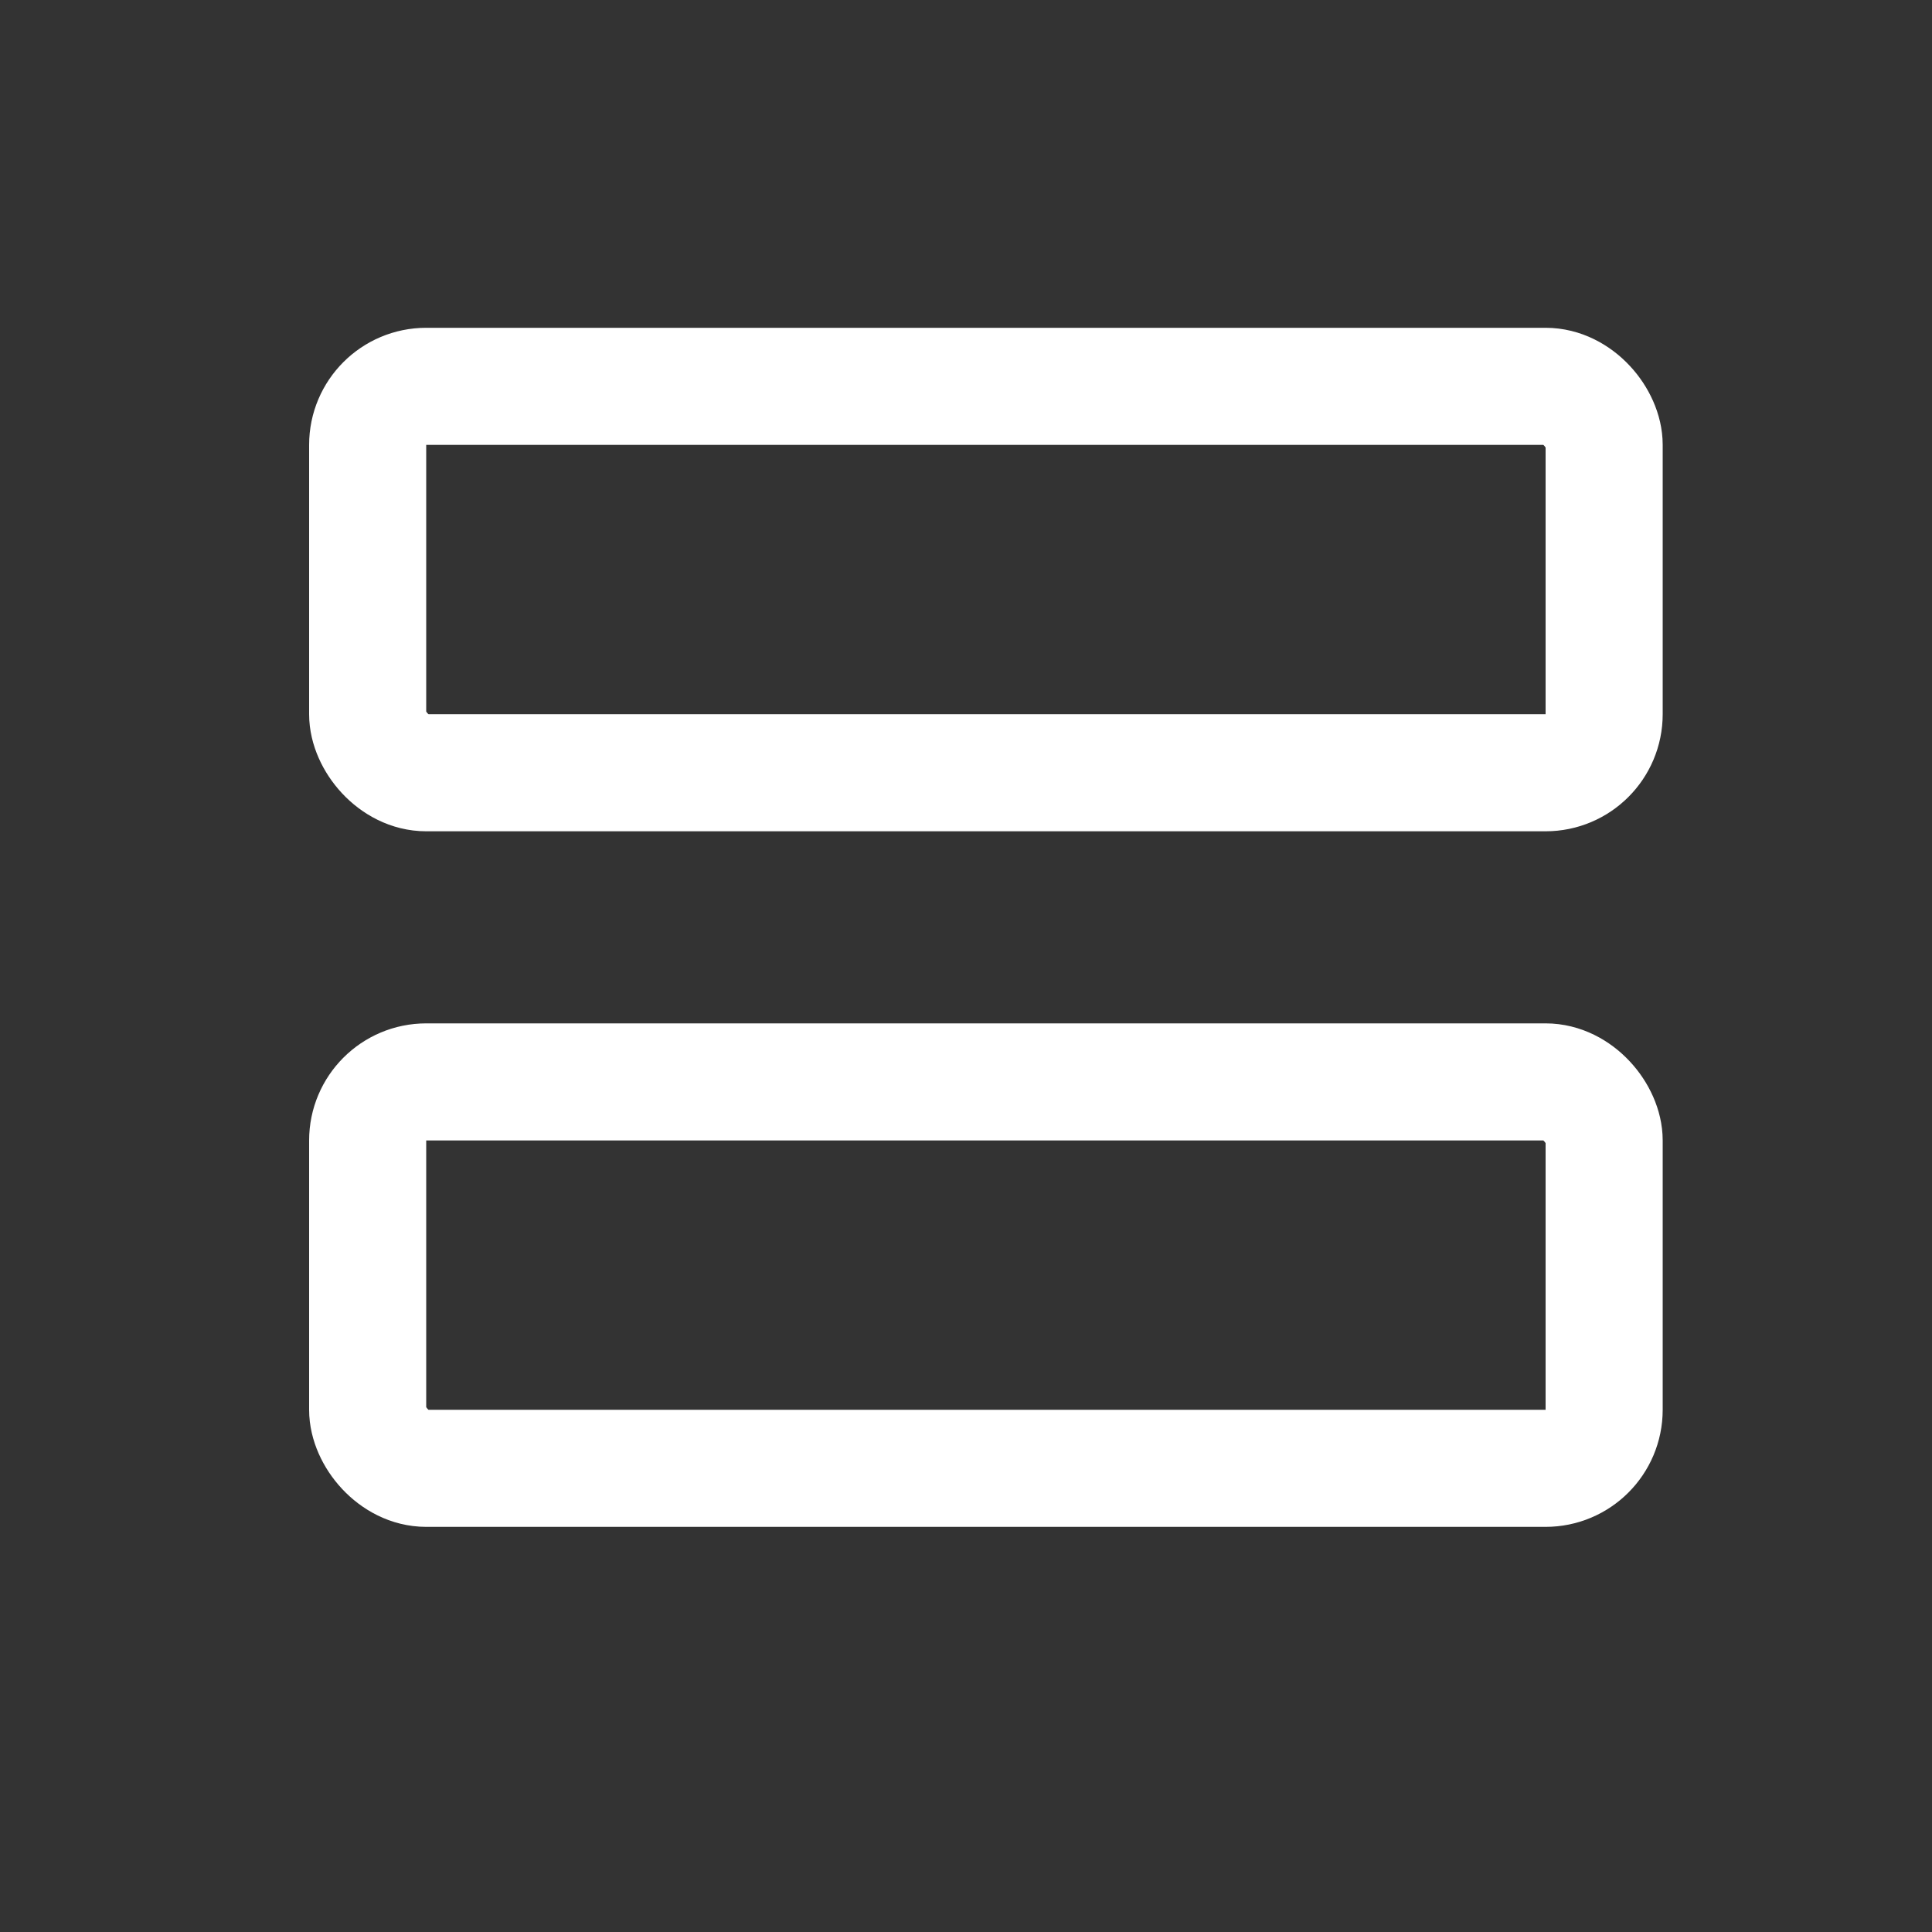 <svg width="33" height="33" viewBox="0 0 33 33" fill="none" xmlns="http://www.w3.org/2000/svg">
<rect x="0" y="0" width="33" height="33" fill="#333333" stroke="none"/>
<g clip-path="url(#clip0_66_565)">
<rect x="6.28" y="6.599" width="21.12" height="6.6" rx="1" stroke="white" stroke-width="2" stroke-linejoin="round"/>
<rect x="6.28" y="18.48" width="21.12" height="6.6" rx="1" stroke="white" stroke-width="2" stroke-linejoin="round"/>
</g>
<defs>
<clipPath id="clip0_66_565">
<rect width="31.68" height="31.68" fill="white" transform="translate(0.889 0.516)"/>
</clipPath>
</defs>
</svg>
